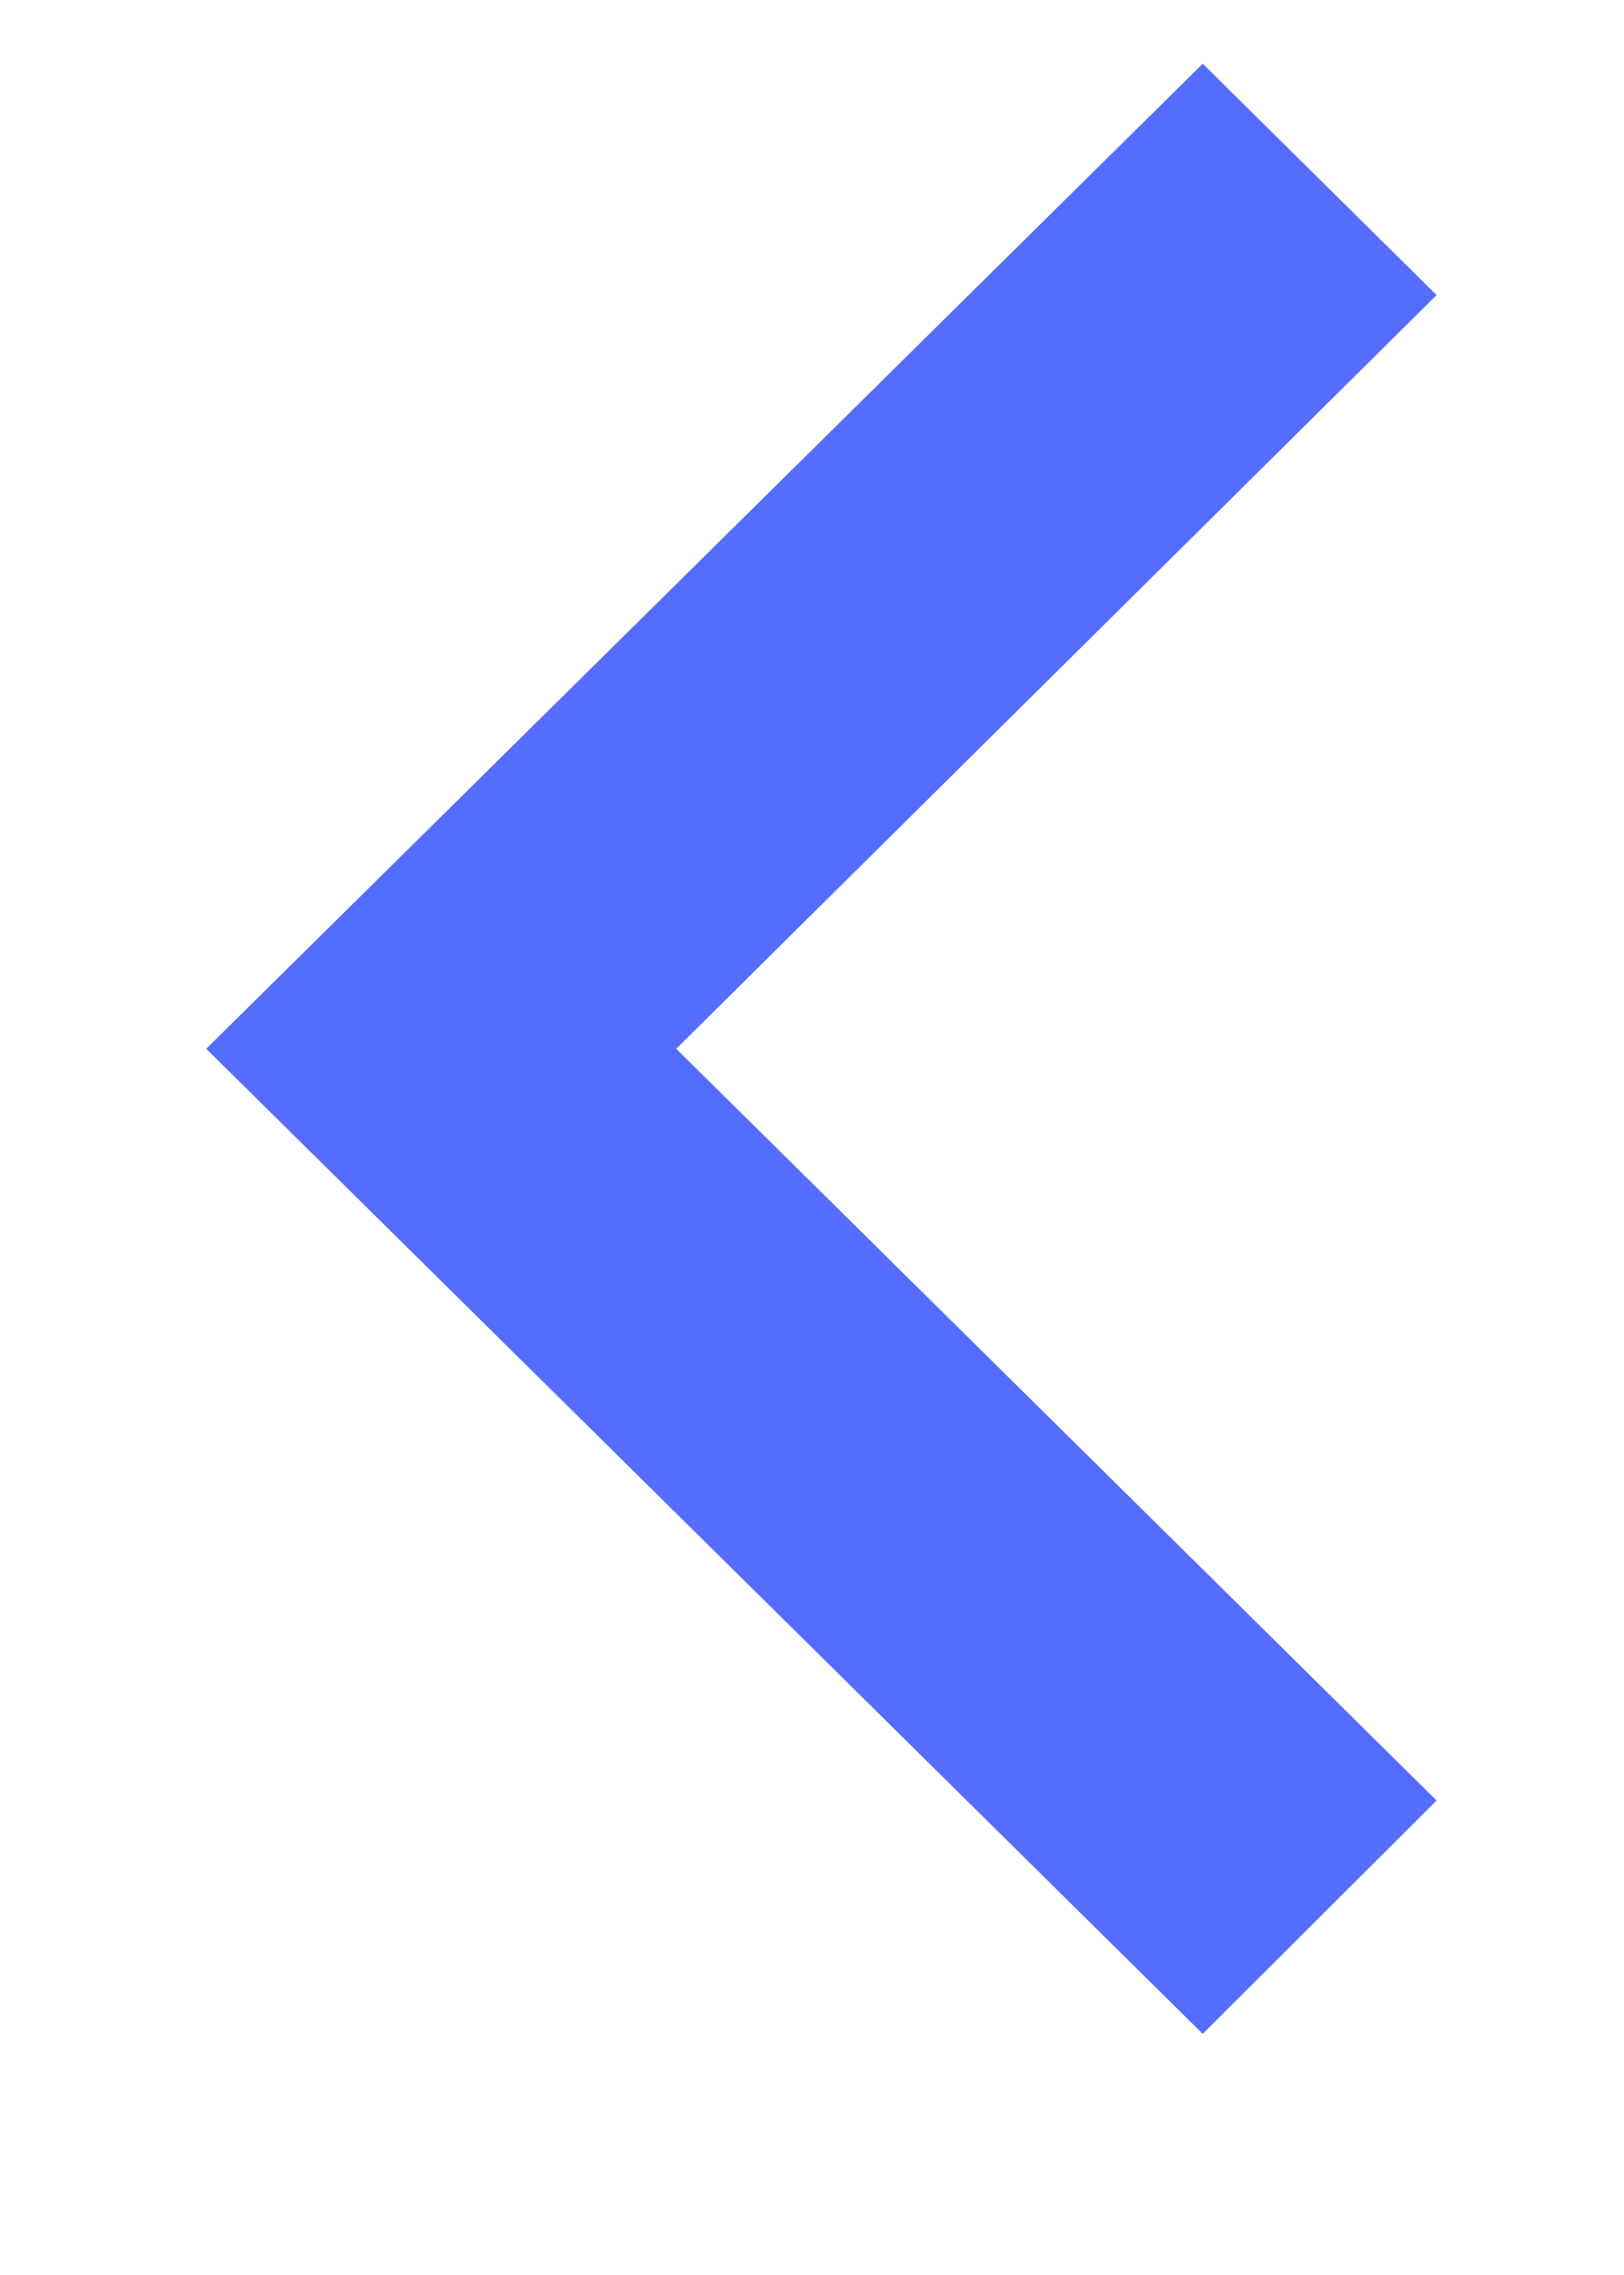 <svg width="5" height="7" viewBox="0 0 5 7" fill="none" xmlns="http://www.w3.org/2000/svg">
<path transform="rotate(180 2.5 3.5)" d="M0.577 1.46L2.918 3.773L0.577 6.092L1.297 6.804L4.365 3.773L1.297 0.742L0.577 1.46Z" fill="#546DFE"/>
</svg>
